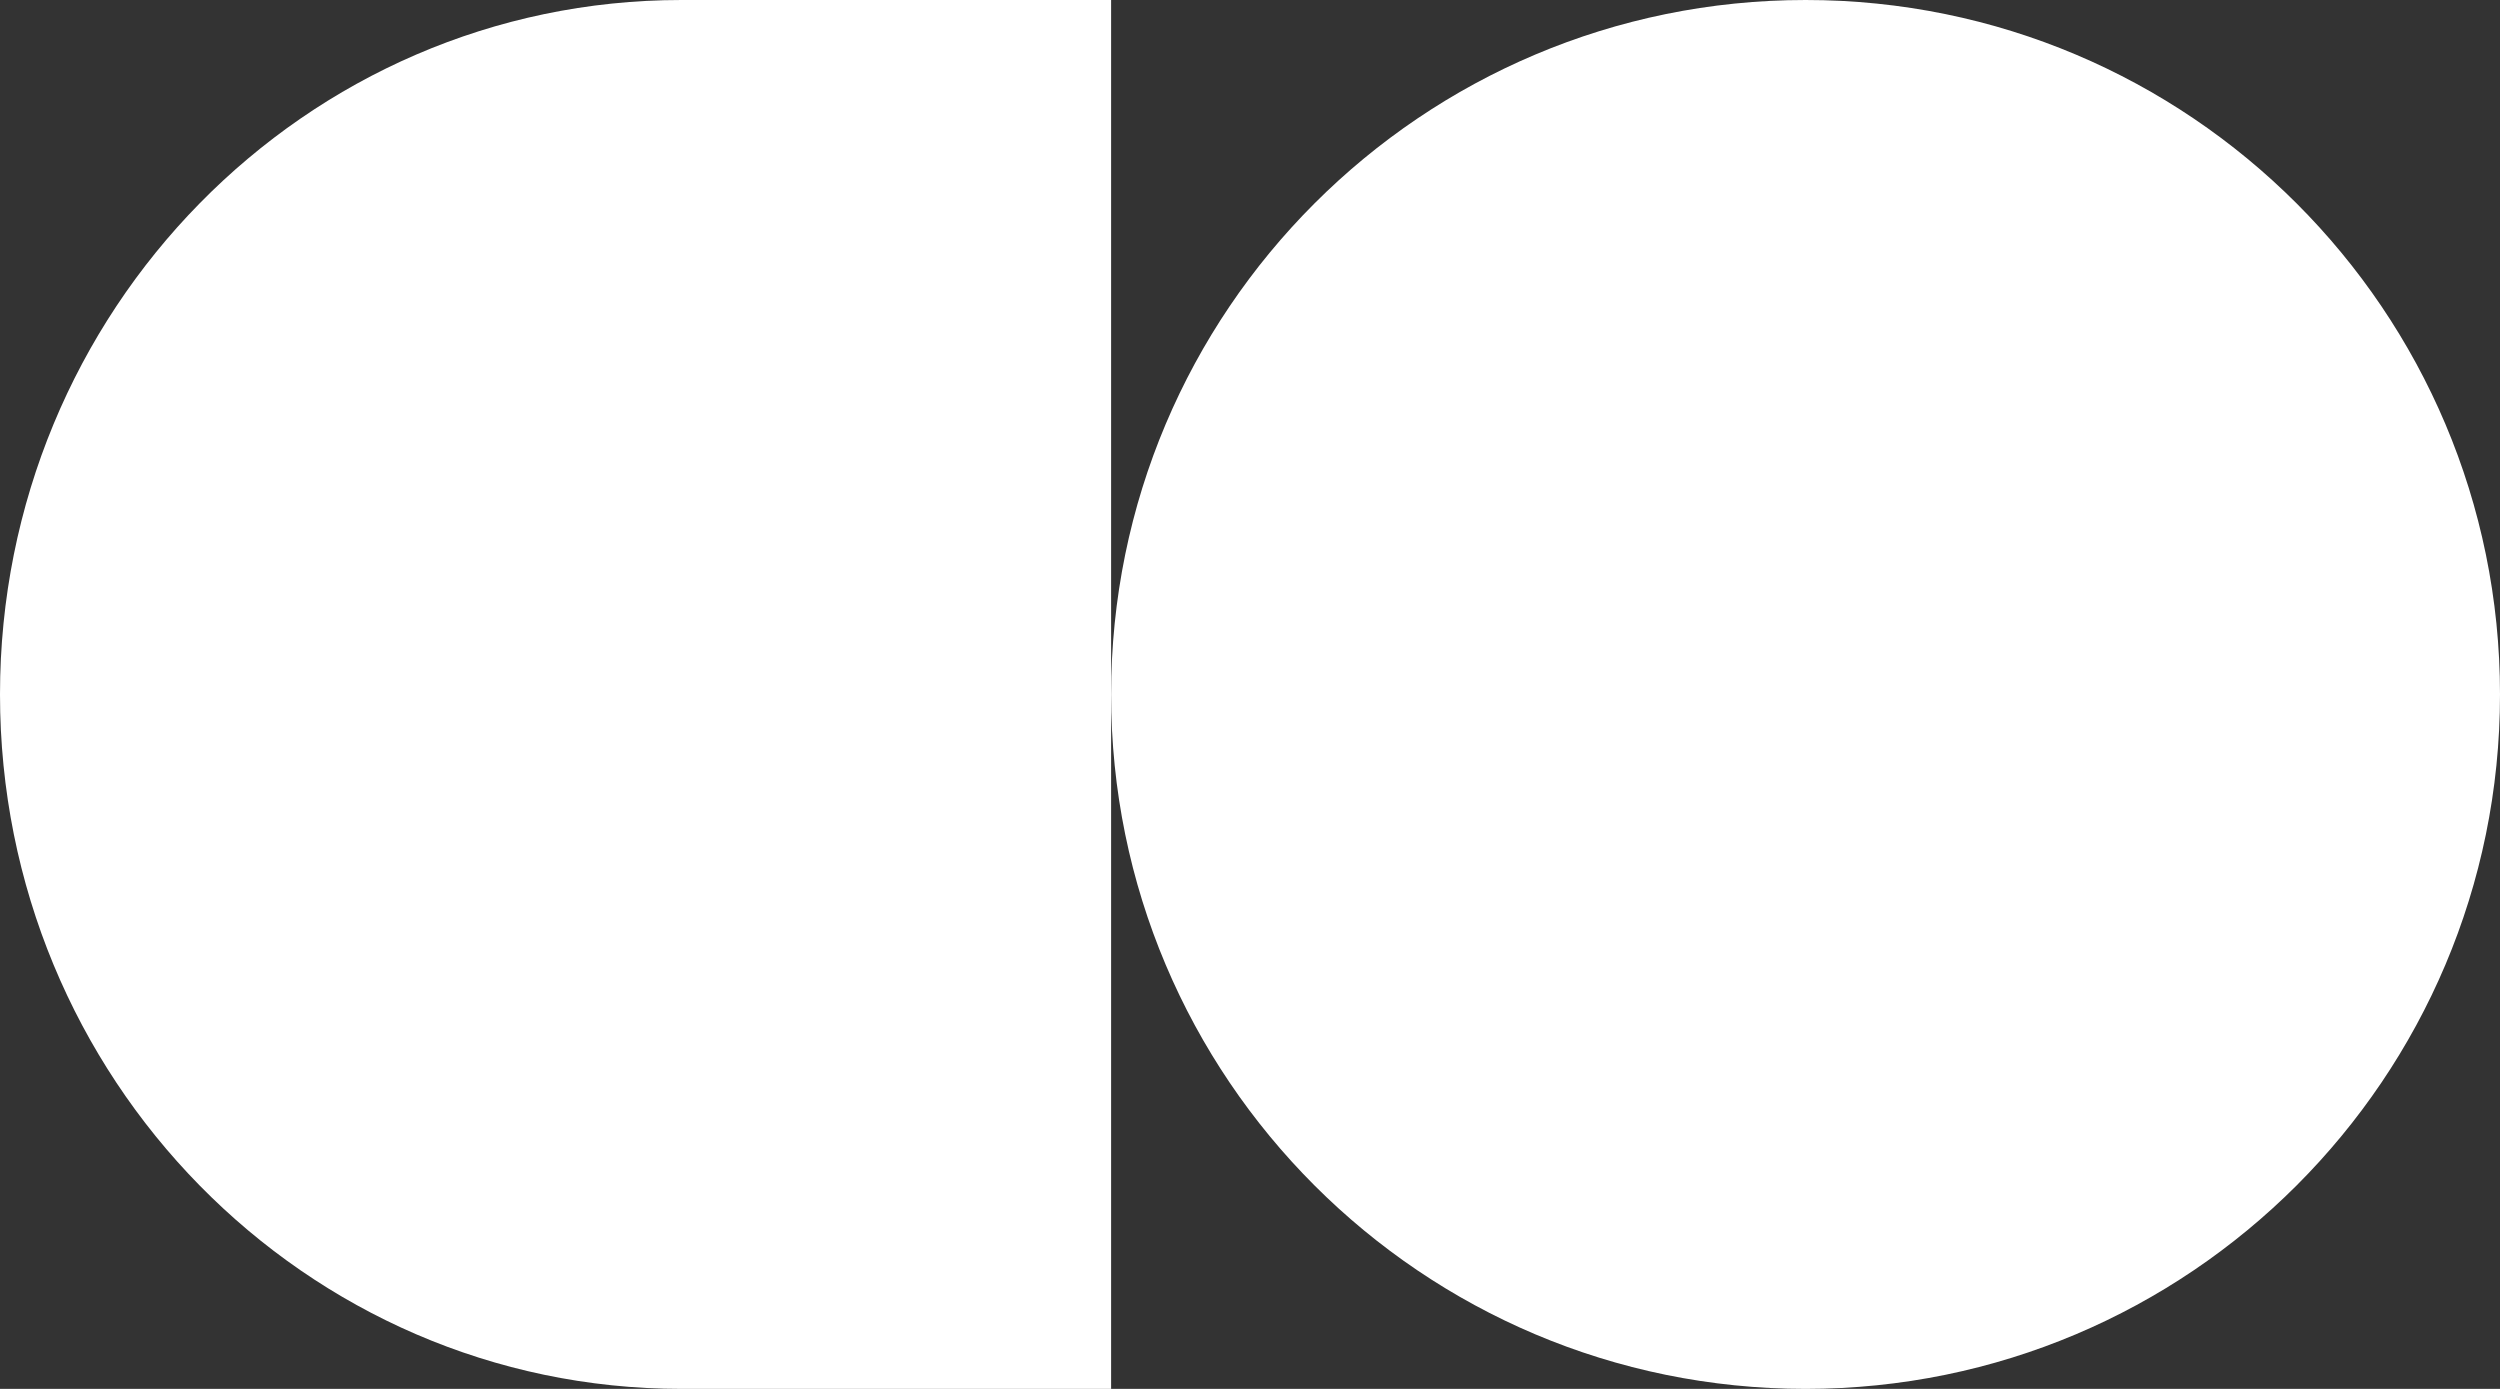 <?xml version="1.0" encoding="UTF-8"?>
<svg width="36px" height="20px" viewBox="0 0 36 20" version="1.1" xmlns="http://www.w3.org/2000/svg" xmlns:xlink="http://www.w3.org/1999/xlink">
    <rect x="0" y="0" width="36" height="20" fill="#333333" stroke="none"/>
    <!-- Generator: Sketch 52.6 (67491) - http://www.bohemiancoding.com/sketch -->
    <title>cogent</title>
    <desc>Created with Sketch.</desc>
    <g id="Page-1" stroke="none" stroke-width="1" fill="none" fill-rule="evenodd">
        <g id="cogent" fill="#FFFFFF">
            <path d="M36,10 C36,15.522 31.522,20 26.001,20 C20.477,20 16,15.522 16,10 C16,4.477 20.477,0 26.001,0 C31.522,0 36,4.477 36,10" id="Fill-9"></path>
            <path d="M16,8.75 L16,0 L9.814,0 C4.394,0 0,4.477 0,10 C0,15.522 4.394,20 9.814,20 C11.602,20 14.773,20 16,20" id="Fill-10"></path>
        </g>
    </g>
</svg>